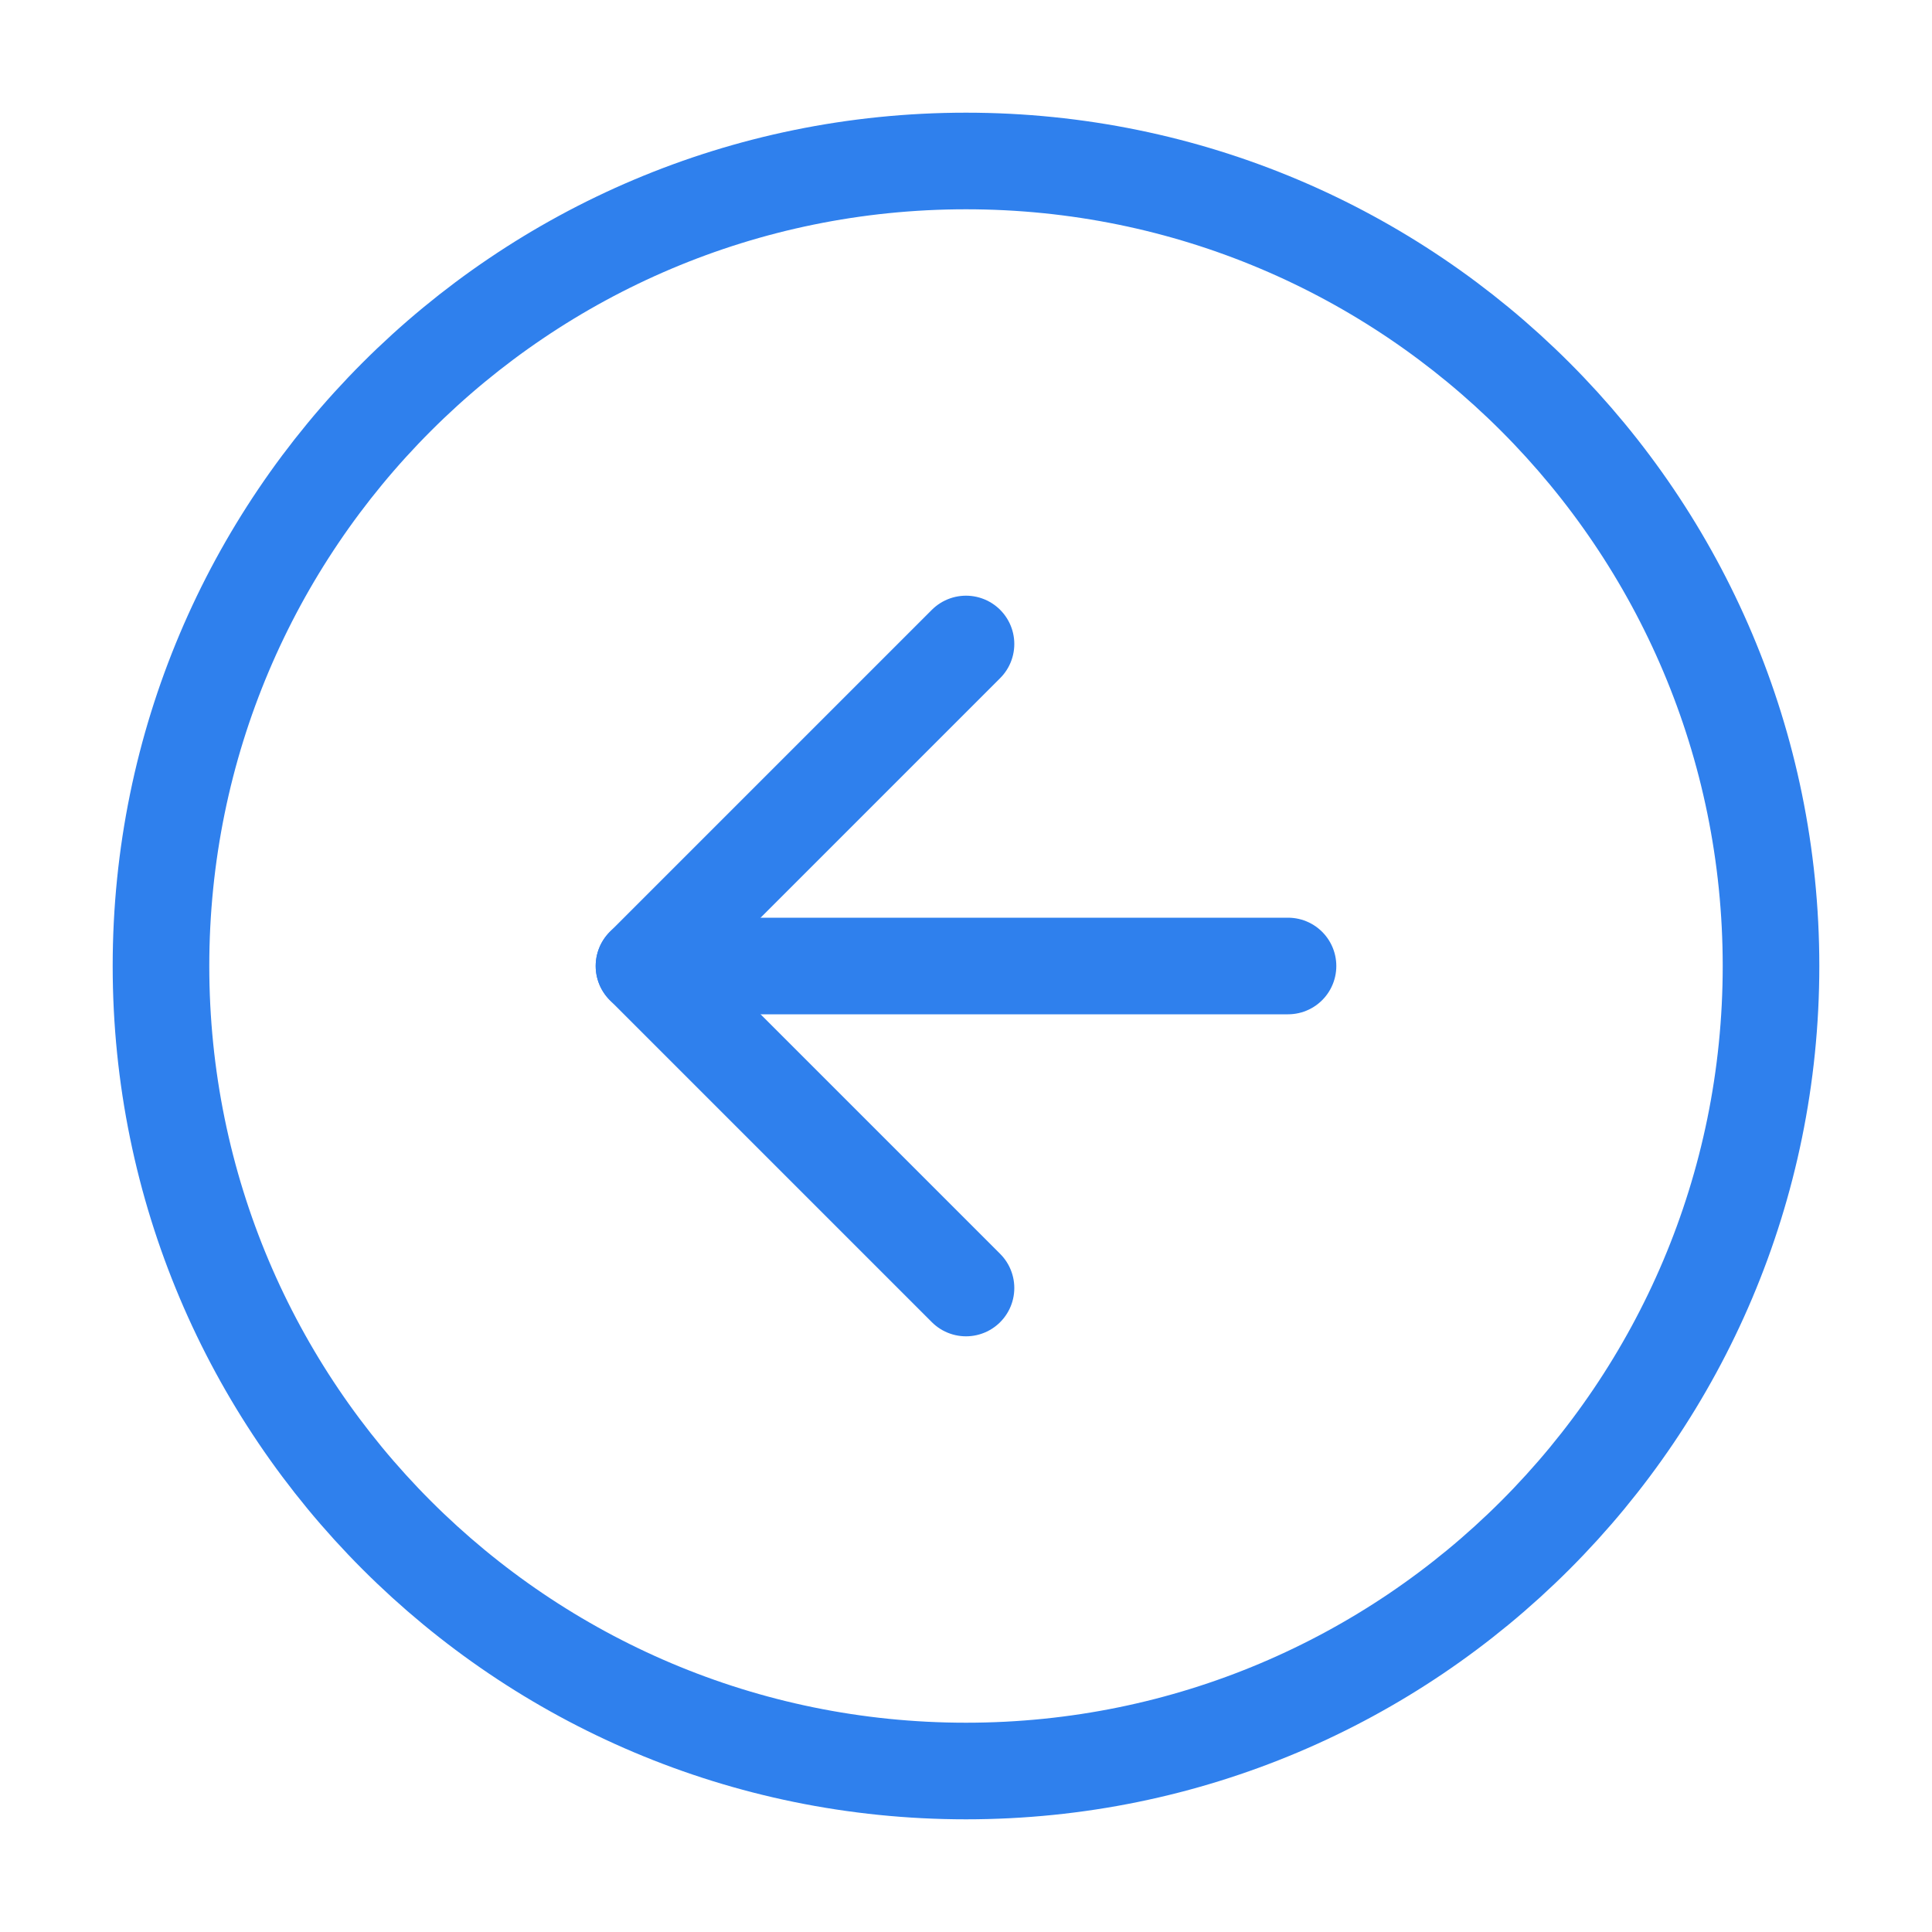 <svg width="40" height="40" viewBox="0 0 40 40" fill="none" xmlns="http://www.w3.org/2000/svg">
<path d="M20 3.333C29.205 3.333 36.667 10.795 36.667 20C36.667 29.205 29.205 36.667 20 36.667C10.795 36.667 3.333 29.205 3.333 20C3.333 10.795 10.795 3.333 20 3.333Z" stroke="#2F80ED" stroke-width="2" stroke-linecap="round" stroke-linejoin="round"/>
<path d="M20 26.667L13.333 20L20 13.333" stroke="#2F80ED" stroke-width="2" stroke-linecap="round" stroke-linejoin="round"/>
<path d="M26.667 20L13.333 20" stroke="#2F80ED" stroke-width="2" stroke-linecap="round" stroke-linejoin="round"/>
</svg>
